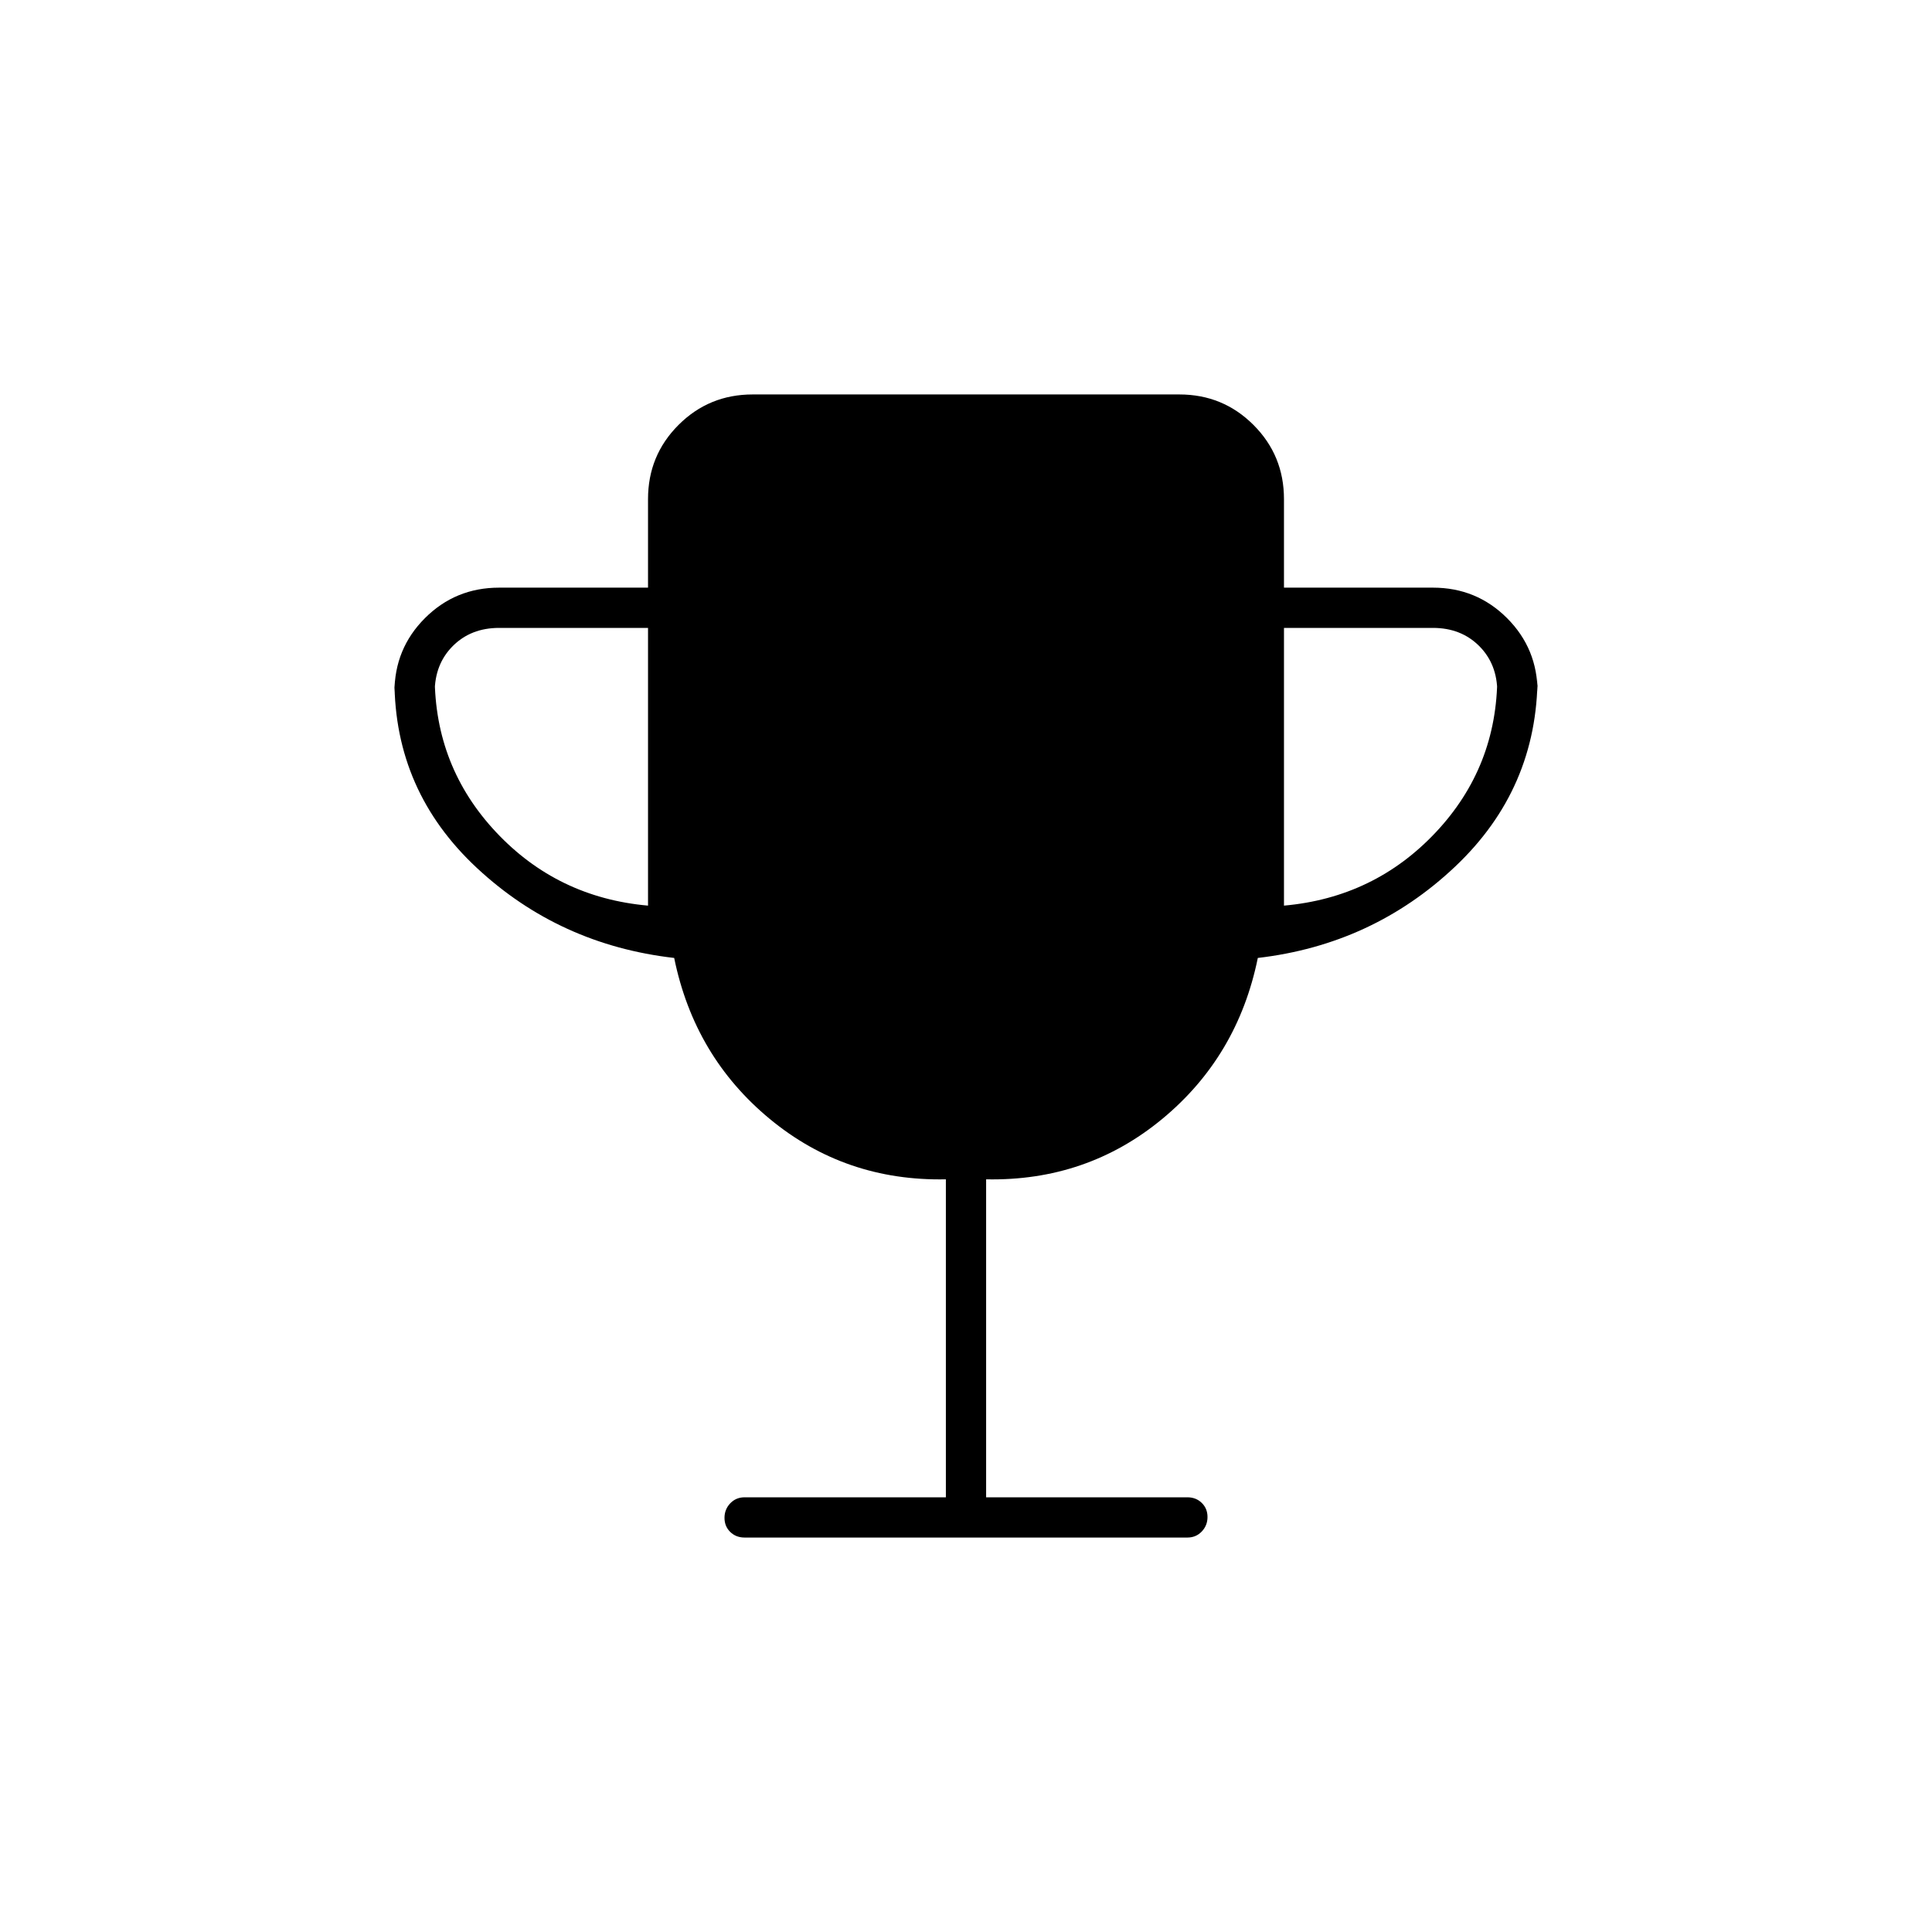 <svg xmlns="http://www.w3.org/2000/svg" height="20" viewBox="0 -960 960 960" width="20"><path d="M322-510v-138h-74q-14 0-23 9t-9 23v-8q0 45 30.5 77.5T322-510Zm316 0q45-4 75.5-36.5T744-624v8q0-14-9-23t-23-9h-74v138ZM470-216v-158q-50 1-87.5-30T335-484q-57.017-6.545-98.009-44.692Q196-566.838 196-622v6q0-21.7 15.15-36.85Q226.3-668 248-668h74v-44q0-21.7 15.15-36.85Q352.3-764 374-764h212q21.7 0 36.85 15.15Q638-733.7 638-712v44h74q21.7 0 36.85 15.15Q764-637.7 764-616v-8q0 55.929-40.991 94.646Q682.017-490.636 625-484q-10 49-47.5 80T490-374v158h100q4.3 0 7.15 2.789 2.85 2.79 2.85 7 0 4.211-2.85 7.211t-7.15 3H370q-4.3 0-7.15-2.789-2.85-2.79-2.85-7 0-4.211 2.85-7.211t7.15-3h100Z"/></svg>